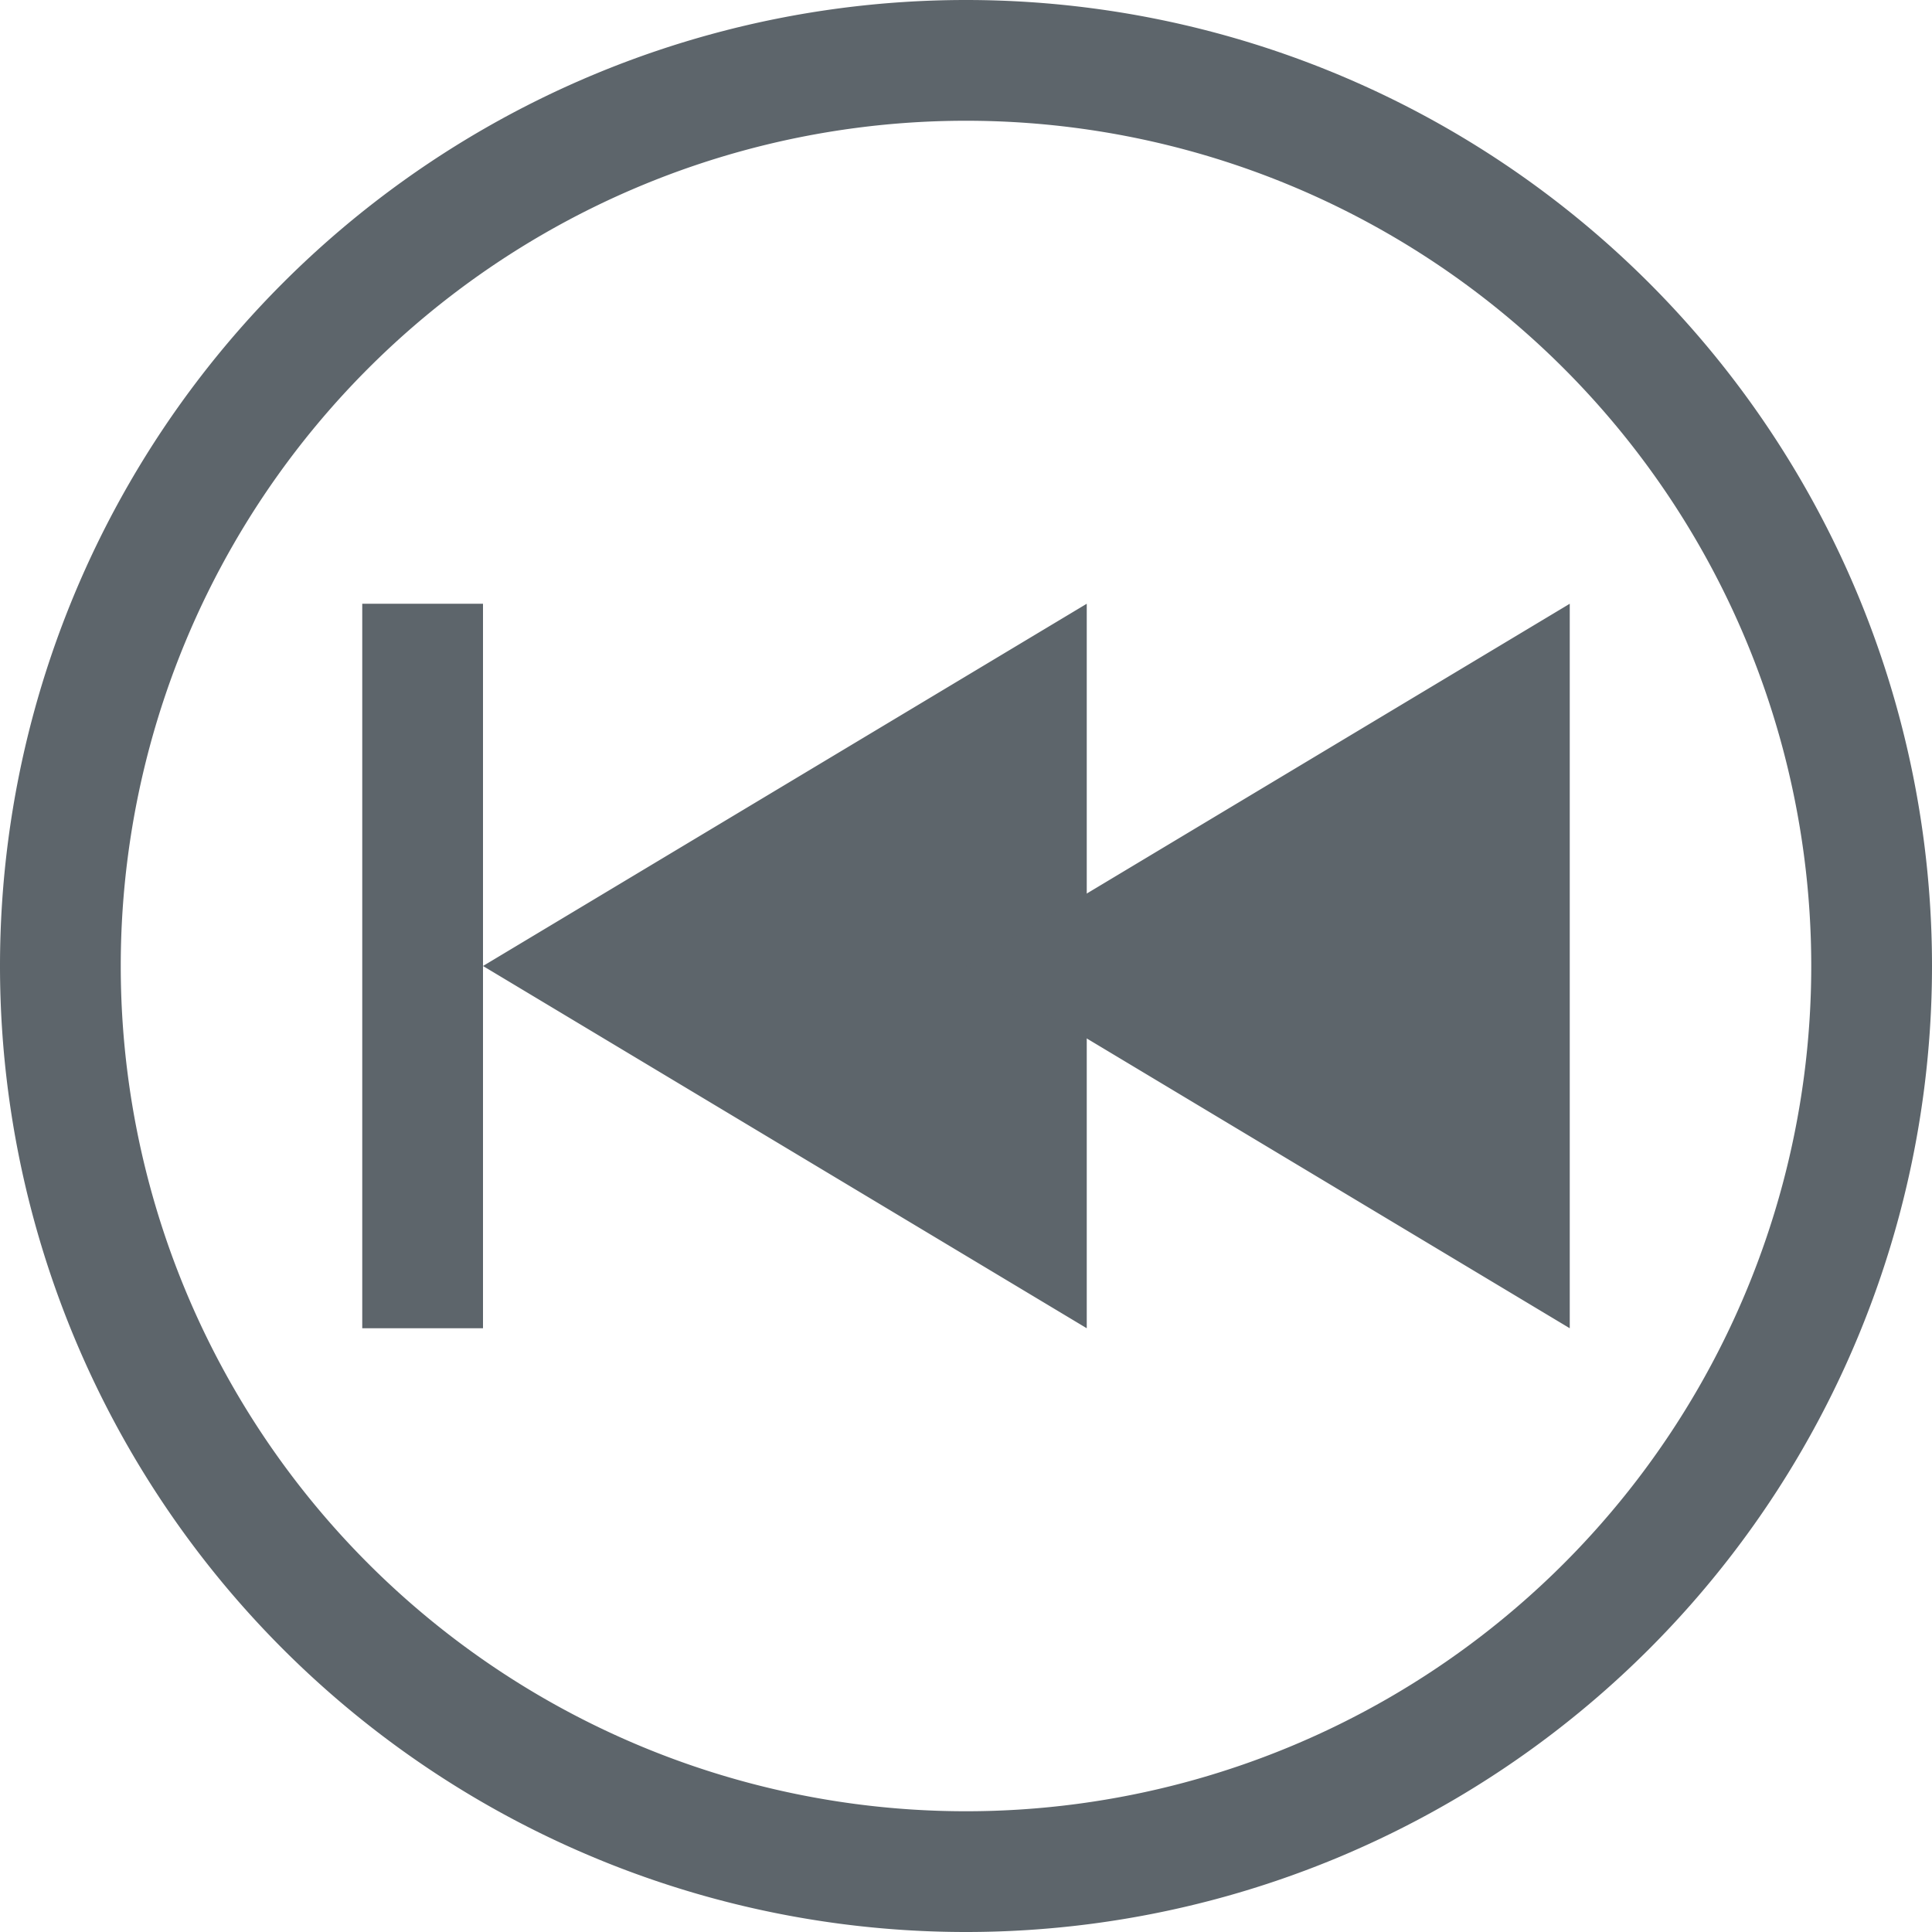 <svg width="16" height="16" enable-background="new" version="1.1" xmlns="http://www.w3.org/2000/svg">
 <path d="m9 5v6l-5-3 4.5-2.7z" fill="#5d656b" stroke-width=".477"/>
 <path d="m8 0a8 8 0 0 0-8 8 8 8 0 0 0 8 8 8 8 0 0 0 8-8 8 8 0 0 0-8-8zm0 1a7 7 0 0 1 7 7 7 7 0 0 1-7 7 7 7 0 0 1-7-7 7 7 0 0 1 7-7z" fill="#5d656b" fill-rule="evenodd" stop-color="#000000" stroke-width="0" style="paint-order:stroke fill markers"/>
 <path d="m13 5v6l-5-3 4.5-2.7z" fill="#5d656b" stroke-width=".477"/>
 <rect x="3" y="5" width="1" height="6" fill="#5d656b" fill-rule="evenodd" stop-color="#000000" stroke-width="0" style="paint-order:stroke fill markers"/>
</svg>
